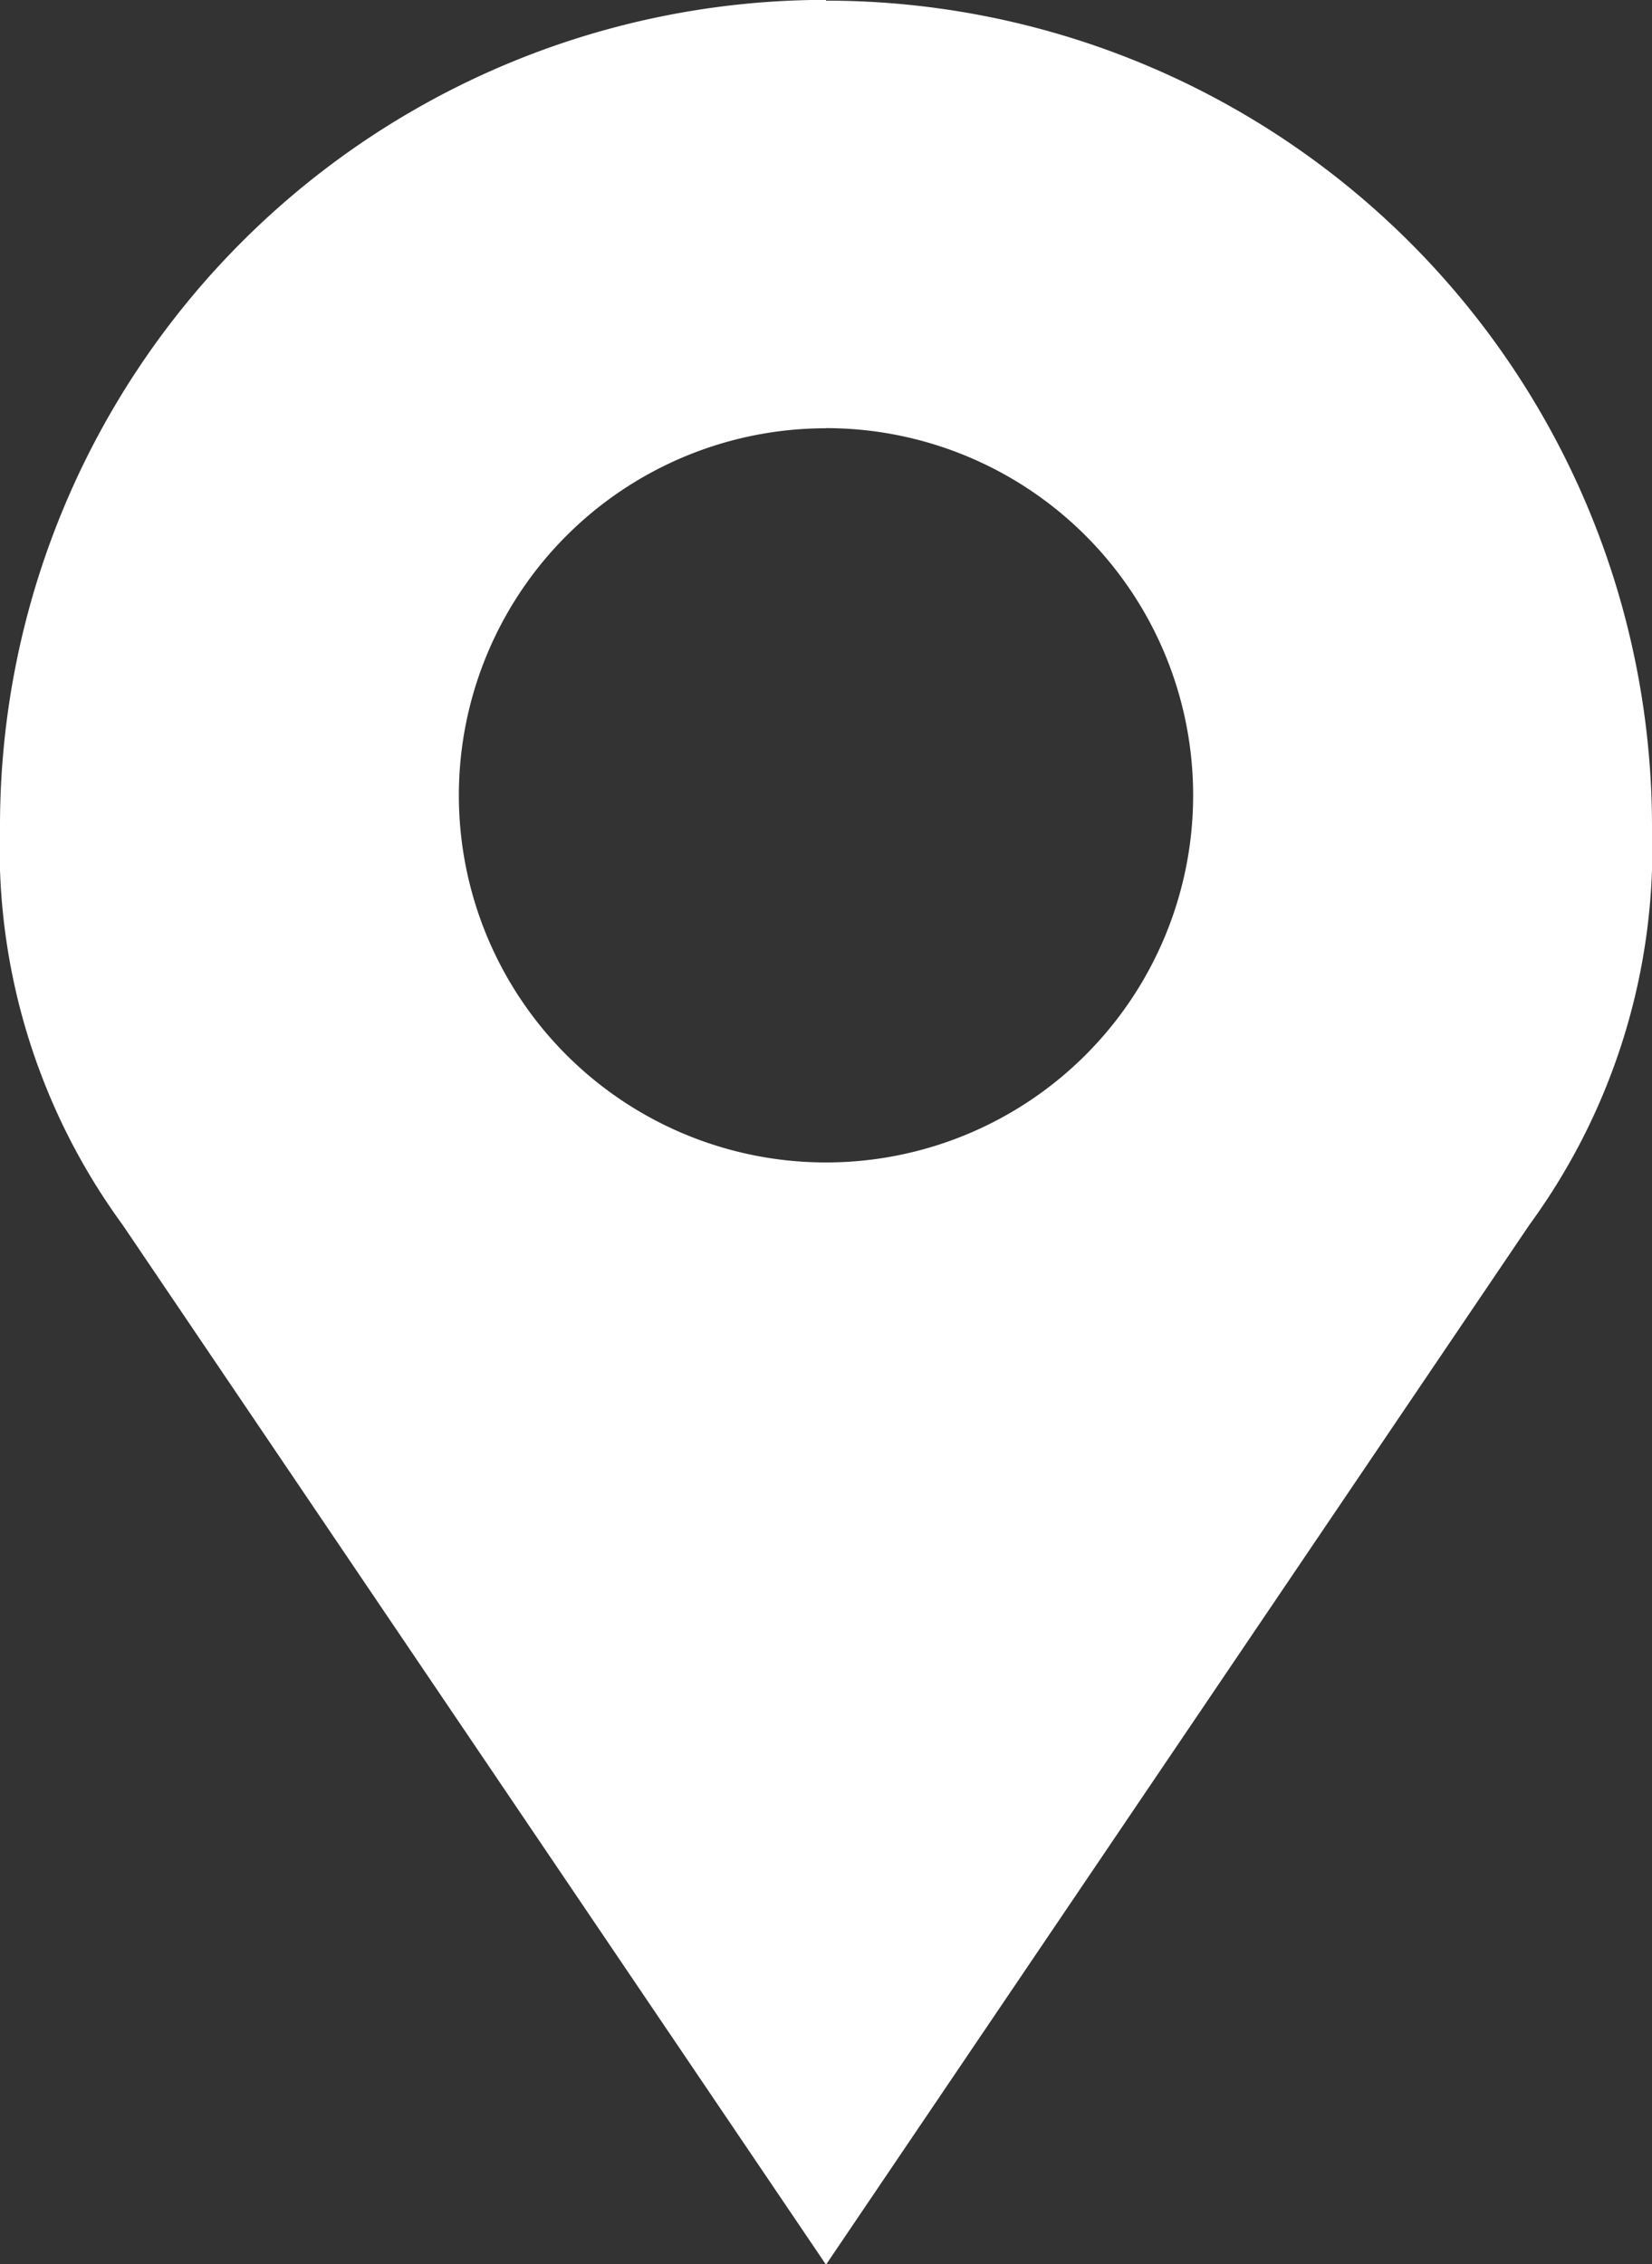<svg xmlns="http://www.w3.org/2000/svg" width="12.788" height="17.525" viewBox="0 0 12.788 17.525">
  <rect x="0" y="0" width="12.788" height="17.525" fill="#333333" stroke="none"/>
  <path id="ic_location" d="M205.194,72.8A6.394,6.394,0,0,0,198.8,79.2a4.937,4.937,0,0,0,.947,3.079l5.447,8.052,5.447-8.052a4.936,4.936,0,0,0,.947-3.079,6.394,6.394,0,0,0-6.394-6.394Zm0,3.315a2.842,2.842,0,1,1-2.842,2.842A2.842,2.842,0,0,1,205.194,76.116Z" transform="translate(-198.8 -72.801)" fill="#fff"/>
</svg>
